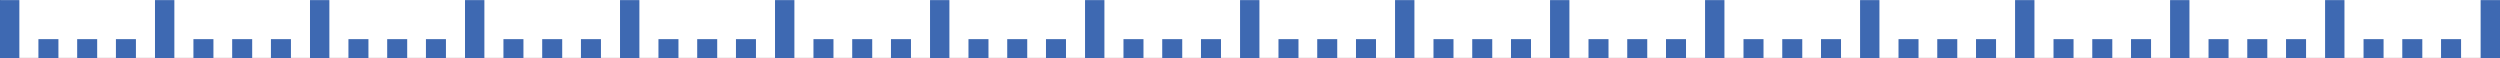 <?xml version="1.0" encoding="utf-8"?>
<!-- Generator: Adobe Illustrator 15.1.0, SVG Export Plug-In . SVG Version: 6.00 Build 0)  -->
<!DOCTYPE svg PUBLIC "-//W3C//DTD SVG 1.1//EN" "http://www.w3.org/Graphics/SVG/1.1/DTD/svg11.dtd">
<svg version="1.1" id="Слой_1" xmlns="http://www.w3.org/2000/svg" xmlns:xlink="http://www.w3.org/1999/xlink" x="0px" y="0px"
	 width="283.464px" height="6.613px" viewBox="0 0 283.464 6.613" enable-background="new 0 0 283.464 6.613" xml:space="preserve">
<rect x="0" y="0" width="283.464" height="6.613" fill="#333333" stroke="none"/>
<rect x="0.054" fill="#FFFFFF" width="283.411" height="6.568"/>
<g>
	<rect x="281.267" y="0.011" fill="#3E69B2" width="2.197" height="6.604"/>
	<rect x="276.779" y="4.438" fill="#3E69B2" width="2.271" height="2.176"/>
	<rect x="272.385" y="4.438" fill="#3E69B2" width="2.27" height="2.176"/>
	<rect x="267.992" y="4.438" fill="#3E69B2" width="2.27" height="2.176"/>
	<rect x="263.631" y="0.011" fill="#3E69B2" width="2.197" height="6.604"/>
	<rect x="259.204" y="4.438" fill="#3E69B2" width="2.27" height="2.176"/>
	<rect x="254.809" y="4.438" fill="#3E69B2" width="2.271" height="2.176"/>
	<rect x="250.416" y="4.438" fill="#3E69B2" width="2.27" height="2.176"/>
	<rect x="246.056" y="0.011" fill="#3E69B2" width="2.196" height="6.604"/>
	<rect x="241.627" y="4.438" fill="#3E69B2" width="2.271" height="2.176"/>
	<rect x="237.234" y="4.438" fill="#3E69B2" width="2.27" height="2.176"/>
	<rect x="232.839" y="4.438" fill="#3E69B2" width="2.271" height="2.176"/>
	<rect x="228.48" y="0.011" fill="#3E69B2" width="2.197" height="6.604"/>
	<rect x="224.052" y="4.438" fill="#3E69B2" width="2.27" height="2.176"/>
	<rect x="219.658" y="4.438" fill="#3E69B2" width="2.268" height="2.176"/>
	<rect x="215.264" y="4.438" fill="#3E69B2" width="2.268" height="2.176"/>
	<rect x="210.905" y="0.011" fill="#3E69B2" width="2.196" height="6.604"/>
	<rect x="206.476" y="4.438" fill="#3E69B2" width="2.268" height="2.176"/>
	<rect x="202.083" y="4.438" fill="#3E69B2" width="2.268" height="2.176"/>
	<rect x="197.688" y="4.438" fill="#3E69B2" width="2.269" height="2.176"/>
	<rect x="193.329" y="0.011" fill="#3E69B2" width="2.197" height="6.604"/>
	<rect x="188.901" y="4.438" fill="#3E69B2" width="2.268" height="2.176"/>
	<rect x="184.506" y="4.438" fill="#3E69B2" width="2.268" height="2.176"/>
	<rect x="180.113" y="4.438" fill="#3E69B2" width="2.268" height="2.176"/>
	<rect x="175.753" y="0.011" fill="#3E69B2" width="2.196" height="6.604"/>
	<rect x="171.325" y="4.438" fill="#3E69B2" width="2.268" height="2.176"/>
	<rect x="166.931" y="4.438" fill="#3E69B2" width="2.268" height="2.176"/>
	<rect x="162.537" y="4.438" fill="#3E69B2" width="2.268" height="2.176"/>
	<rect x="158.178" y="0.011" fill="#3E69B2" width="2.197" height="6.604"/>
	<rect x="153.749" y="4.438" fill="#3E69B2" width="2.269" height="2.176"/>
	<rect x="149.355" y="4.438" fill="#3E69B2" width="2.268" height="2.176"/>
	<rect x="144.961" y="4.438" fill="#3E69B2" width="2.268" height="2.176"/>
	<rect x="140.604" y="0.011" fill="#3E69B2" width="2.197" height="6.604"/>
	<rect x="136.174" y="4.438" fill="#3E69B2" width="2.268" height="2.176"/>
	<rect x="131.78" y="4.438" fill="#3E69B2" width="2.268" height="2.176"/>
	<rect x="127.386" y="4.438" fill="#3E69B2" width="2.268" height="2.176"/>
	<rect x="123.028" y="0.011" fill="#3E69B2" width="2.197" height="6.604"/>
	<rect x="118.599" y="4.438" fill="#3E69B2" width="2.268" height="2.176"/>
	<rect x="114.205" y="4.438" fill="#3E69B2" width="2.268" height="2.176"/>
	<rect x="109.811" y="4.438" fill="#3E69B2" width="2.268" height="2.176"/>
	<rect x="105.452" y="0.011" fill="#3E69B2" width="2.197" height="6.604"/>
	<rect x="101.023" y="4.438" fill="#3E69B2" width="2.268" height="2.176"/>
	<rect x="96.629" y="4.438" fill="#3E69B2" width="2.268" height="2.176"/>
	<rect x="92.235" y="4.438" fill="#3E69B2" width="2.268" height="2.176"/>
	<rect x="87.876" y="0.011" fill="#3E69B2" width="2.197" height="6.604"/>
	<rect x="83.447" y="4.438" fill="#3E69B2" width="2.268" height="2.176"/>
	<rect x="79.053" y="4.438" fill="#3E69B2" width="2.268" height="2.176"/>
	<rect x="74.659" y="4.438" fill="#3E69B2" width="2.268" height="2.176"/>
	<rect x="70.301" y="0.011" fill="#3E69B2" width="2.197" height="6.604"/>
	<rect x="65.871" y="4.438" fill="#3E69B2" width="2.268" height="2.176"/>
	<rect x="61.478" y="4.438" fill="#3E69B2" width="2.268" height="2.176"/>
	<rect x="57.083" y="4.438" fill="#3E69B2" width="2.268" height="2.176"/>
	<rect x="52.725" y="0.011" fill="#3E69B2" width="2.197" height="6.604"/>
	<rect x="48.295" y="4.438" fill="#3E69B2" width="2.268" height="2.176"/>
	<rect x="43.902" y="4.438" fill="#3E69B2" width="2.268" height="2.176"/>
	<rect x="39.508" y="4.438" fill="#3E69B2" width="2.268" height="2.176"/>
	<rect x="35.149" y="0.011" fill="#3E69B2" width="2.197" height="6.604"/>
	<rect x="30.72" y="4.438" fill="#3E69B2" width="2.268" height="2.176"/>
	<rect x="26.326" y="4.438" fill="#3E69B2" width="2.268" height="2.176"/>
	<rect x="21.932" y="4.438" fill="#3E69B2" width="2.268" height="2.176"/>
	<rect x="17.573" y="0.011" fill="#3E69B2" width="2.197" height="6.604"/>
	<rect x="13.144" y="4.438" fill="#3E69B2" width="2.268" height="2.176"/>
	<rect x="8.75" y="4.438" fill="#3E69B2" width="2.268" height="2.176"/>
	<rect x="4.356" y="4.438" fill="#3E69B2" width="2.268" height="2.176"/>
	<rect x="-0.002" y="0.011" fill="#3E69B2" width="2.197" height="6.604"/>
</g>
</svg>

